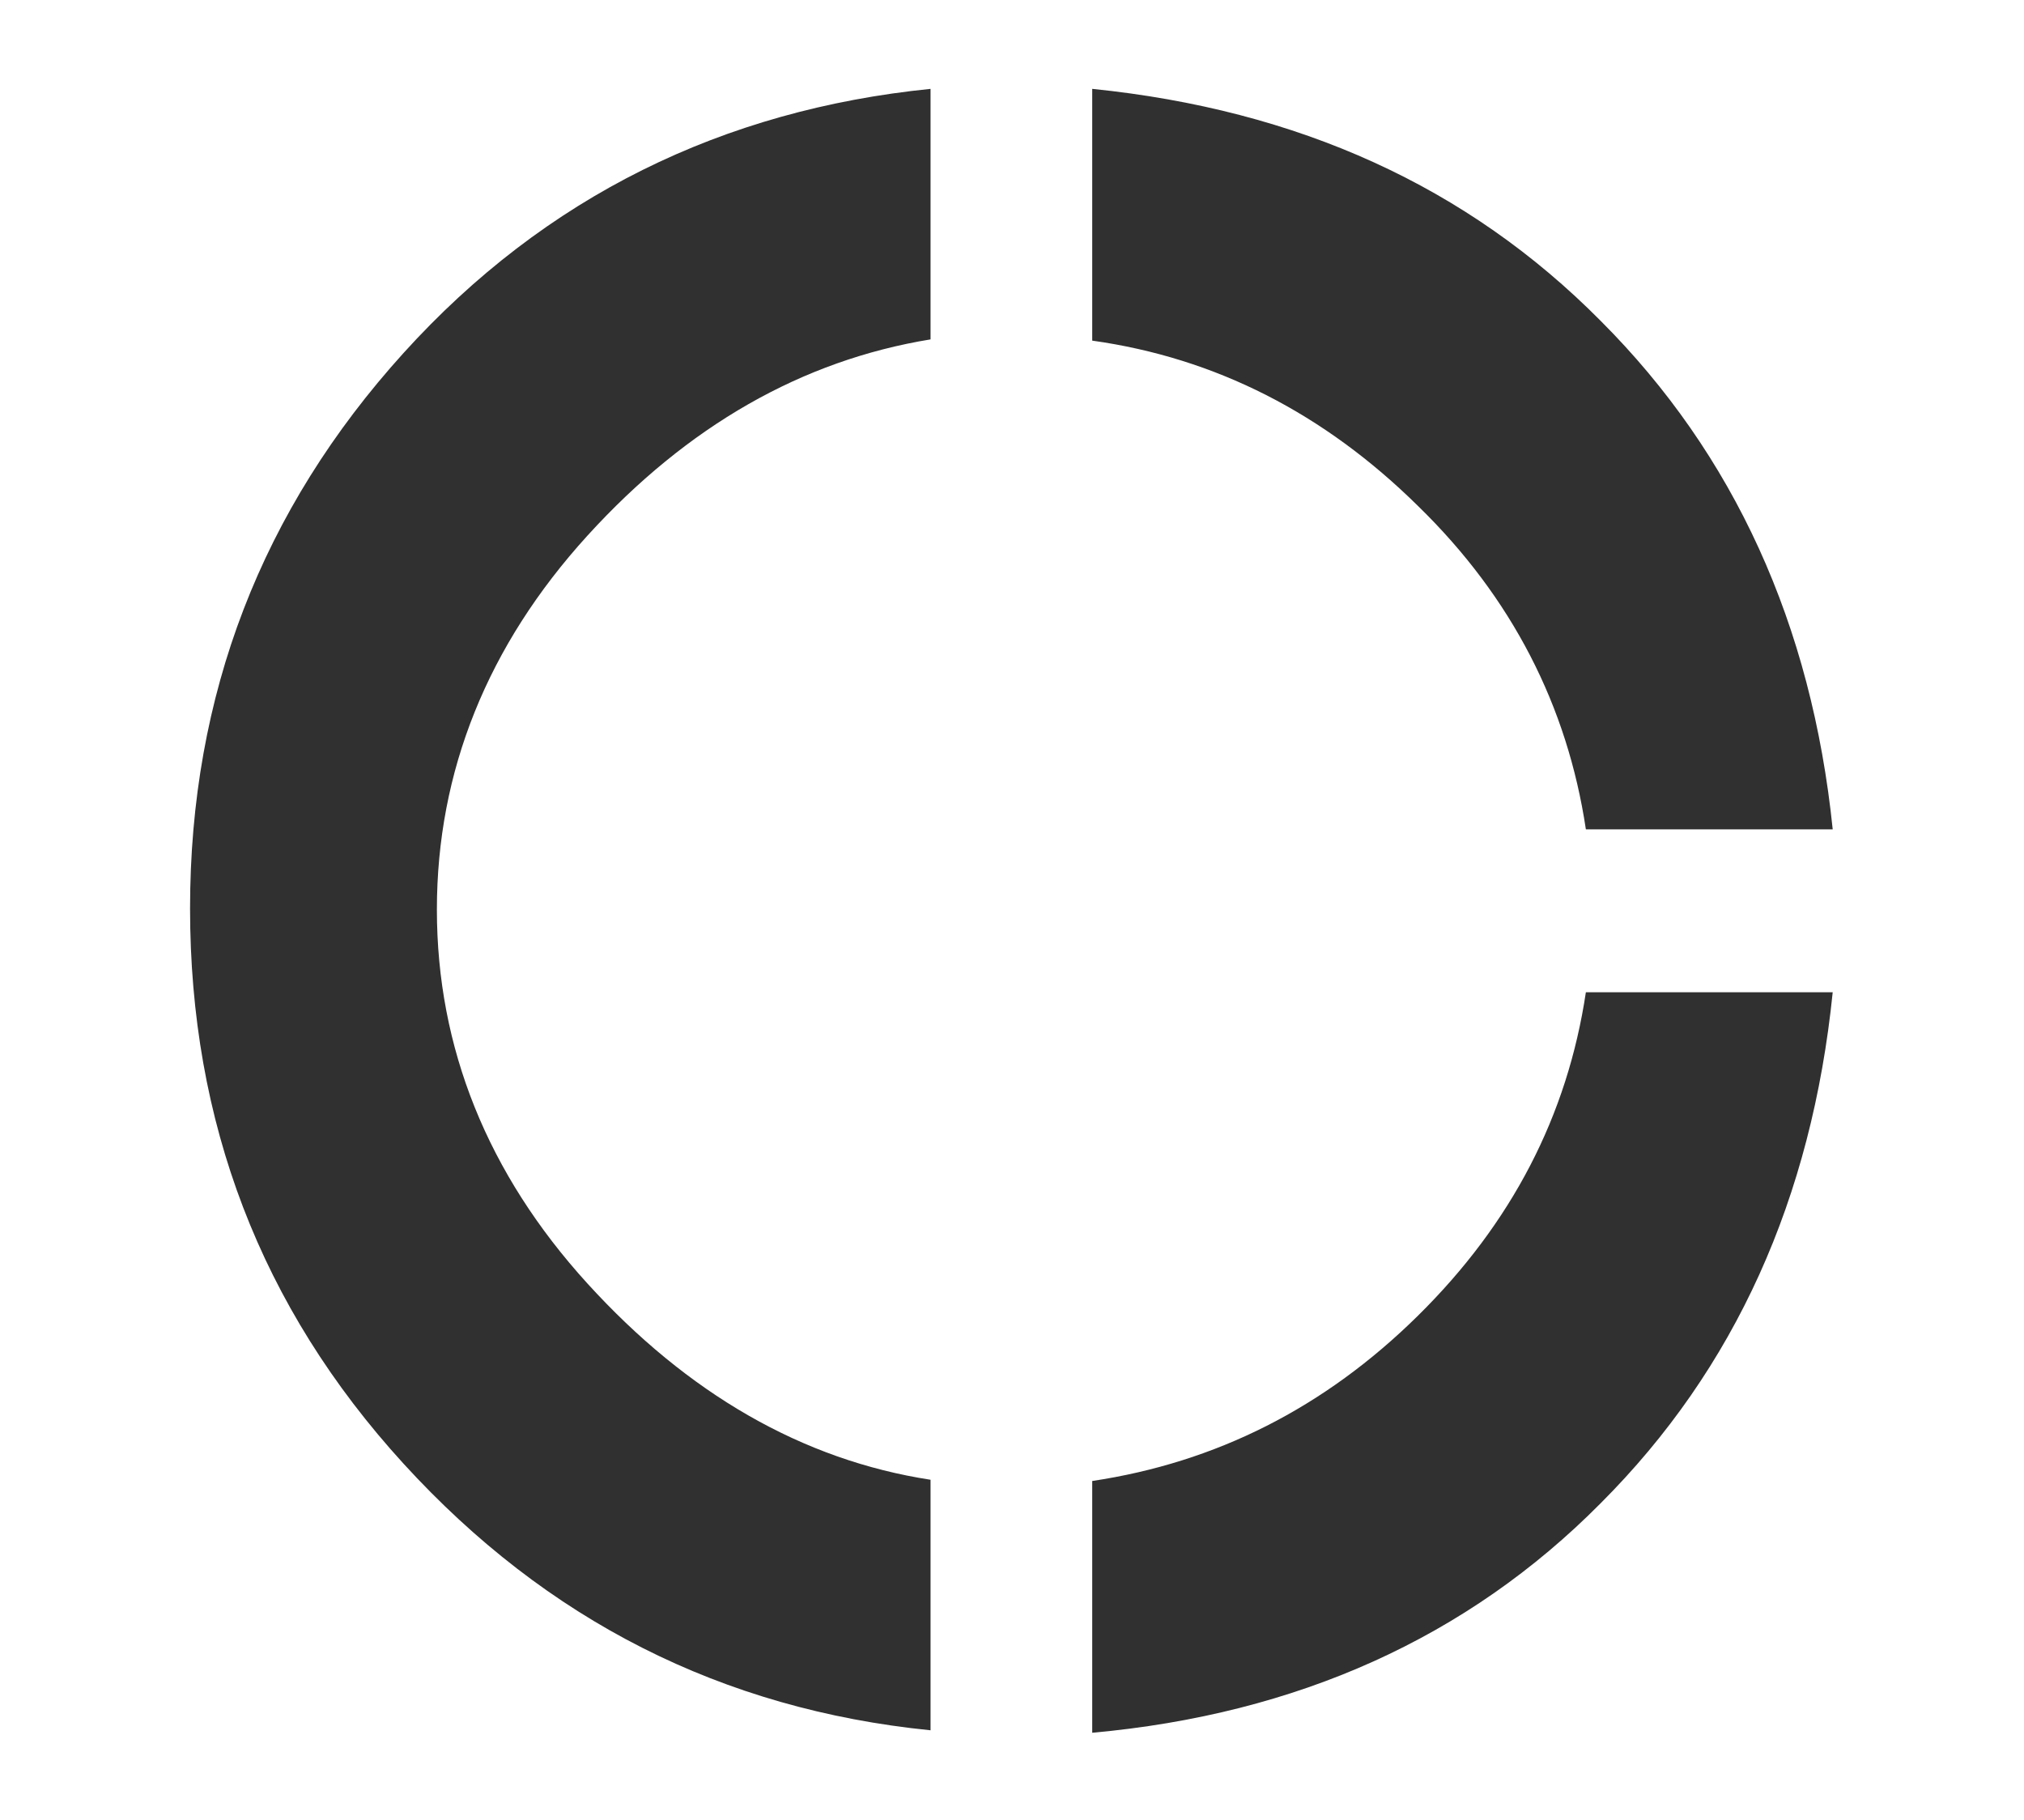 <?xml version="1.0" encoding="UTF-8"?><svg id="Layer_1" xmlns="http://www.w3.org/2000/svg" width="16.4" height="14.75" viewBox="0 0 16.4 14.75"><defs><style>.cls-1{fill:#303030;}</style></defs><path class="cls-1" d="m7.54,2.75c-1.04.17-1.97.7-2.78,1.59s-1.22,1.91-1.22,3.03.41,2.14,1.22,3.03,1.74,1.43,2.78,1.59v2.03c-1.69-.17-3.11-.89-4.27-2.16s-1.73-2.77-1.73-4.5.58-3.23,1.73-4.5S5.86.89,7.54.72v2.03Zm5.31,3.97c-.15-1-.6-1.88-1.36-2.62-.76-.75-1.64-1.2-2.64-1.34V.72c1.67.17,3.04.79,4.12,1.88,1.08,1.08,1.71,2.46,1.88,4.12h-2Zm-4,5.28c1-.15,1.88-.59,2.64-1.34.76-.75,1.21-1.62,1.36-2.62h2c-.17,1.67-.79,3.05-1.88,4.14-1.08,1.09-2.46,1.71-4.12,1.86v-2.03Z"/></svg>